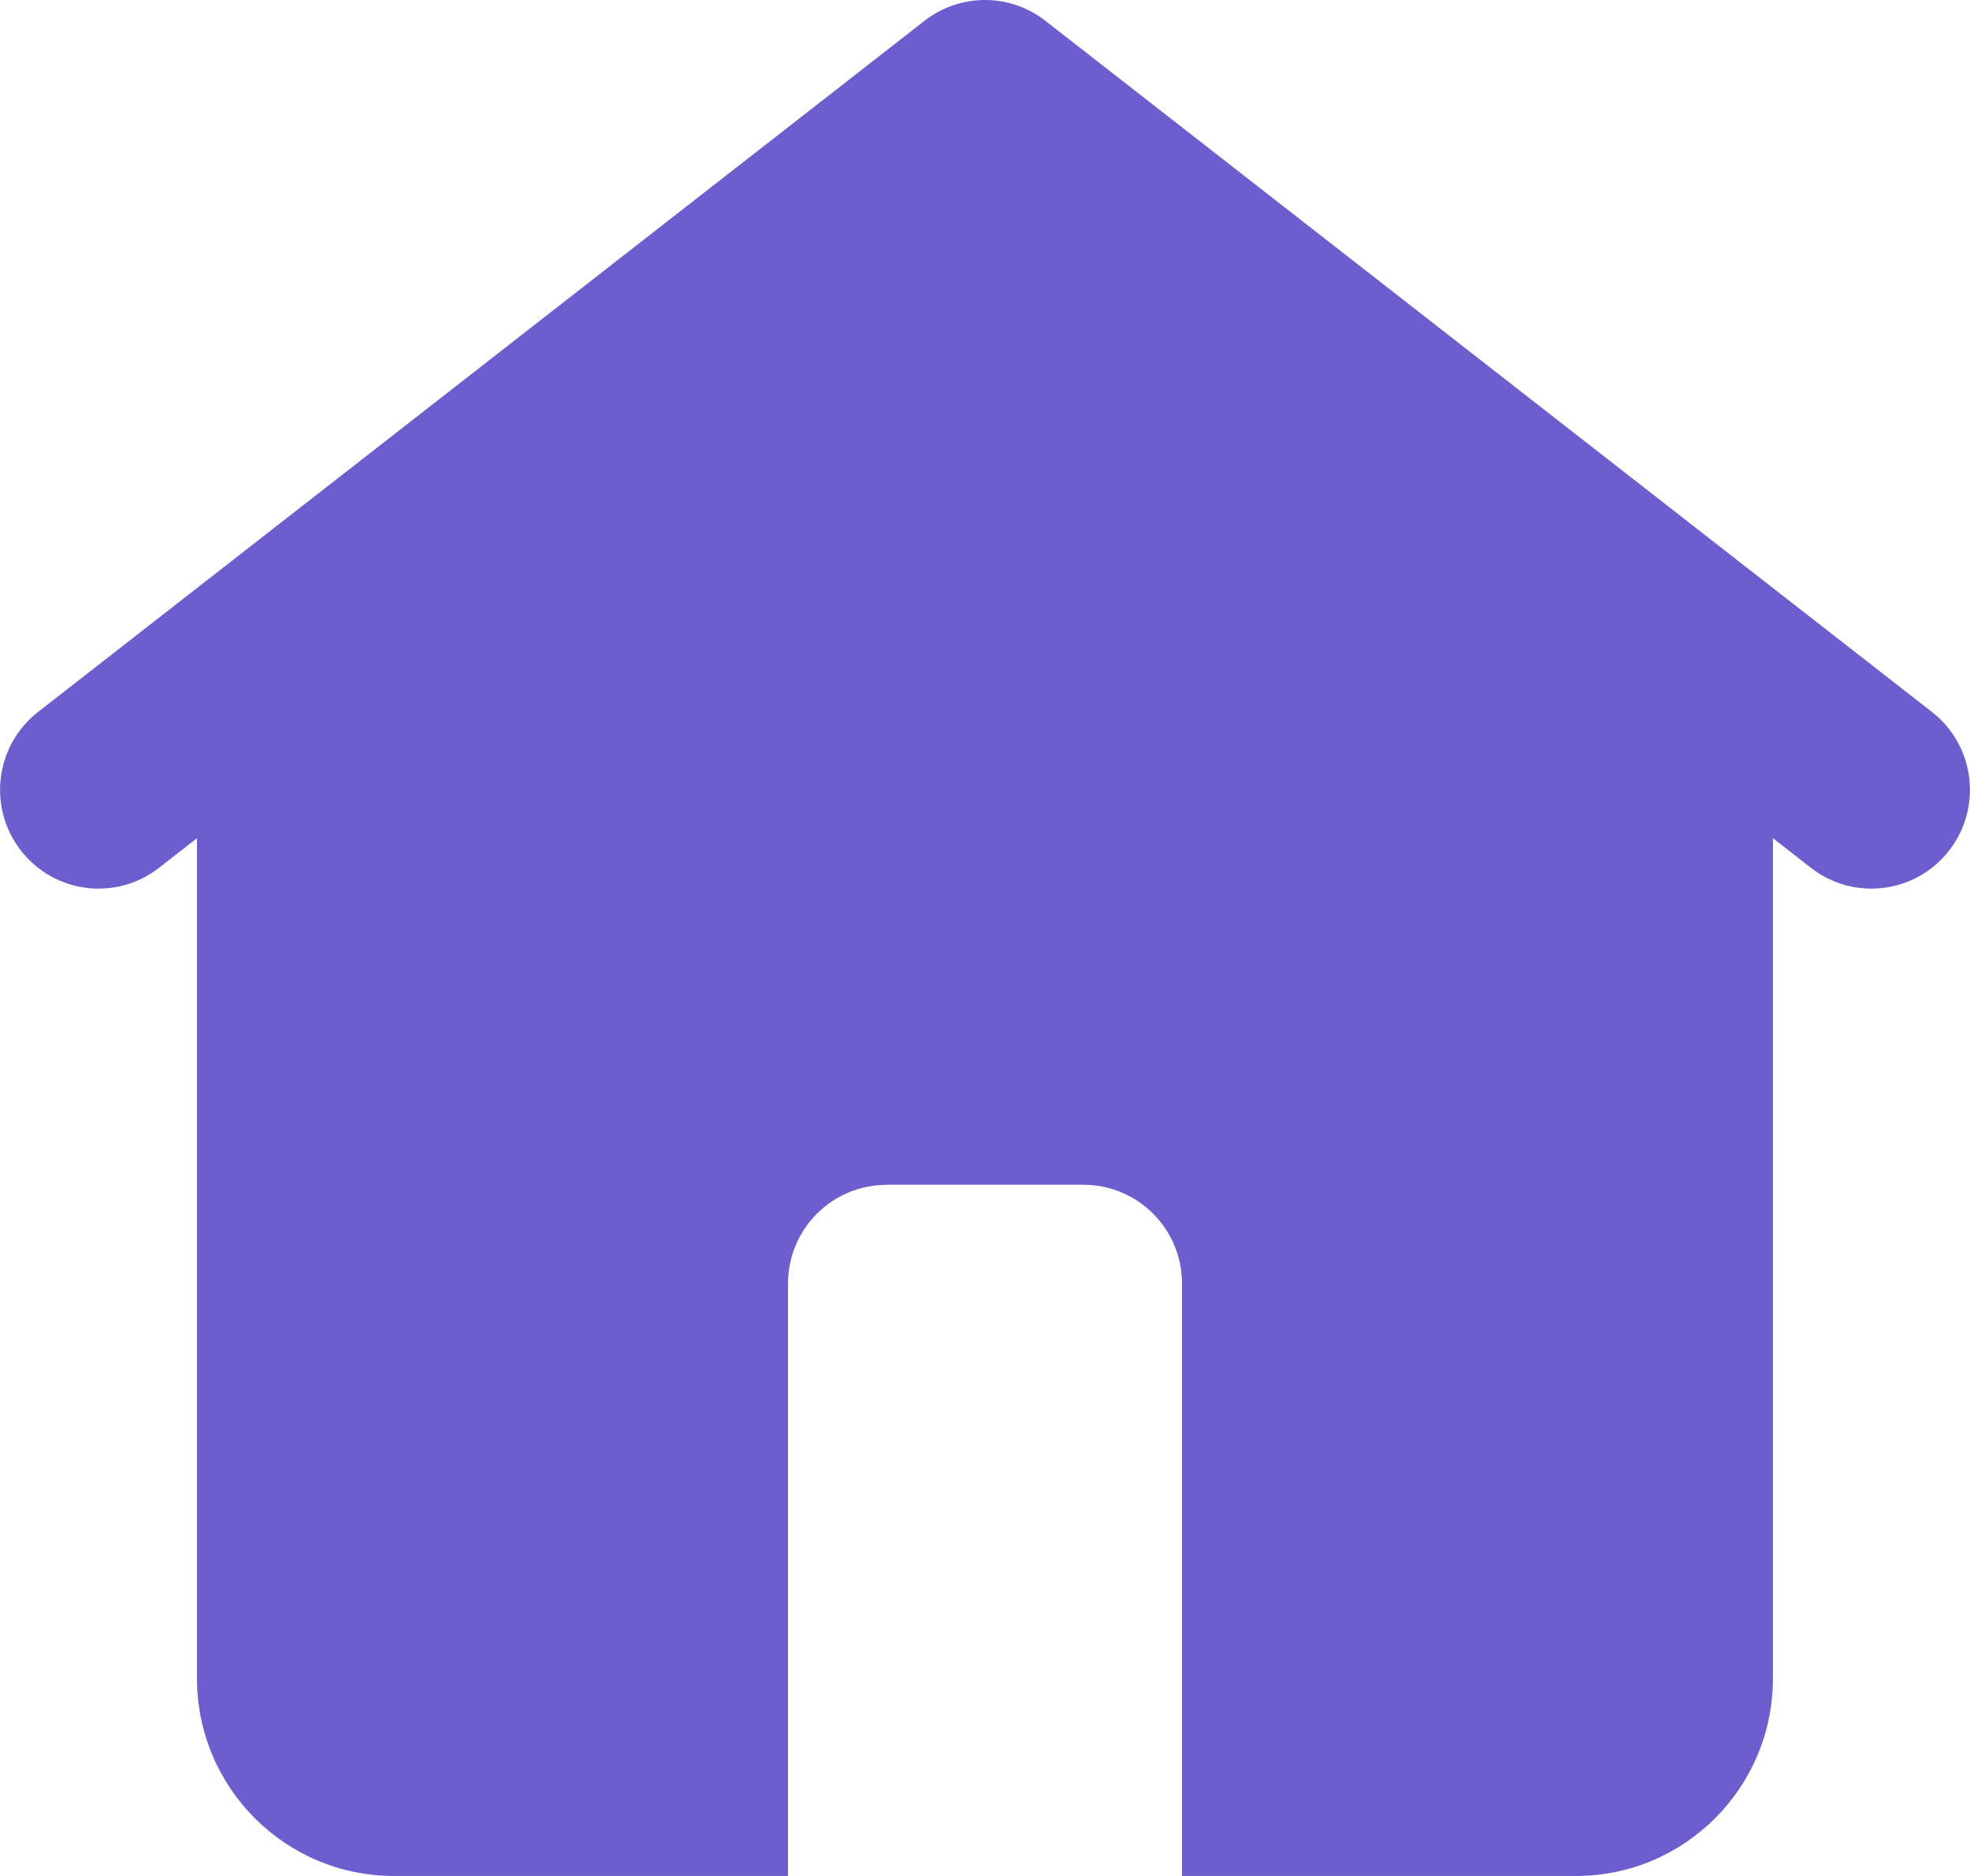 <svg xmlns="http://www.w3.org/2000/svg" width="21" height="20" fill="none"><path fill="#6C5ECF" fill-rule="evenodd" d="M9.855.222c.379-.296.91-.296 1.289 0l9.45 7.368c.458.357.54 1.018.184 1.477-.356.459-1.016.542-1.474.185l-.405-.316v8.959c0 1.163-.94 2.105-2.1 2.105H4.2c-1.16 0-2.1-.943-2.1-2.105V8.936l-.405.316c-.458.357-1.117.274-1.473-.185-.356-.459-.274-1.12.184-1.477L9.855.222ZM9.45 12.632c-.58 0-1.05.471-1.05 1.053V20h4.2v-6.316c0-.581-.47-1.053-1.05-1.053H9.45Z" clip-rule="evenodd"/></svg>